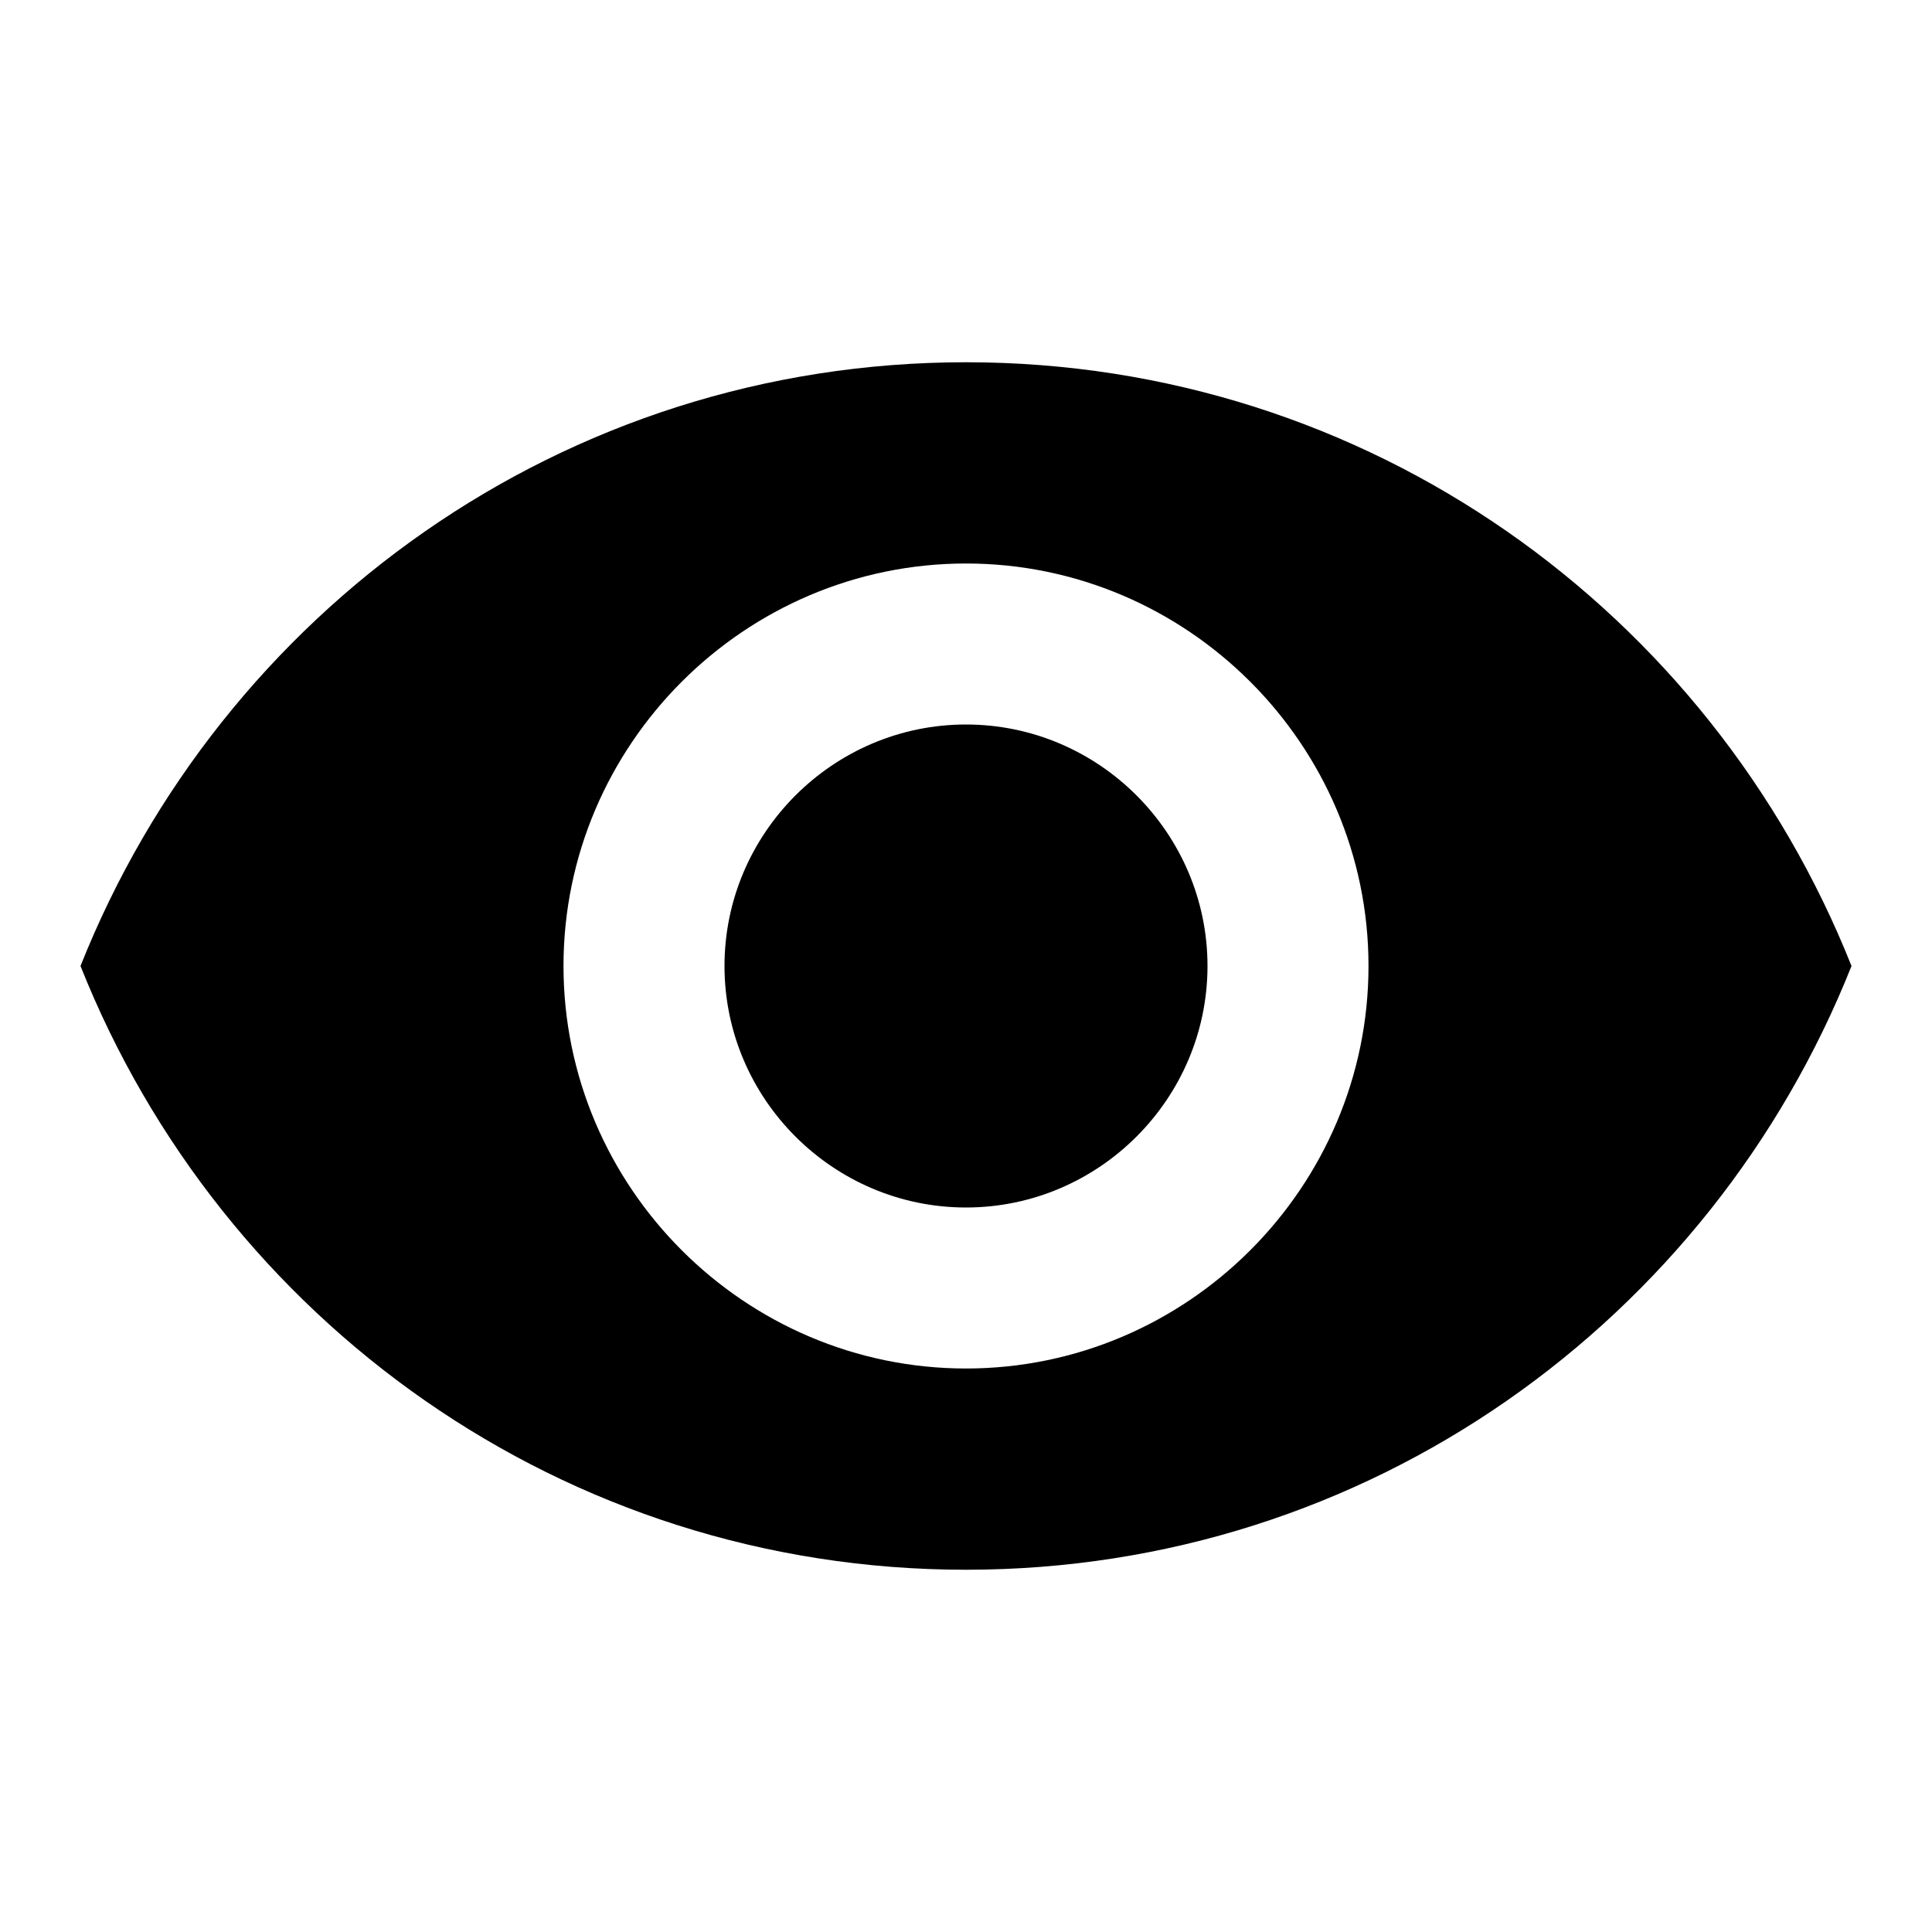 <?xml version="1.0" standalone="no"?><!DOCTYPE svg PUBLIC "-//W3C//DTD SVG 1.1//EN" "http://www.w3.org/Graphics/SVG/1.1/DTD/svg11.dtd"><svg t="1505803289099" class="icon" style="" viewBox="0 0 1024 1024" version="1.1" xmlns="http://www.w3.org/2000/svg" p-id="2870" xmlns:xlink="http://www.w3.org/1999/xlink" width="200" height="200"><defs><style type="text/css"></style></defs><path d="M512 192c-213.333 0-394.667 132.267-469.333 320 74.667 187.733 256 320 469.333 320s394.667-132.267 469.333-320C906.667 324.267 725.333 192 512 192zM512 725.333c-117.333 0-213.333-96-213.333-213.333s96-213.333 213.333-213.333 213.333 96 213.333 213.333S629.333 725.333 512 725.333zM512 384c-70.4 0-128 57.6-128 128s57.6 128 128 128 128-57.6 128-128S582.4 384 512 384z" p-id="2871"></path></svg>